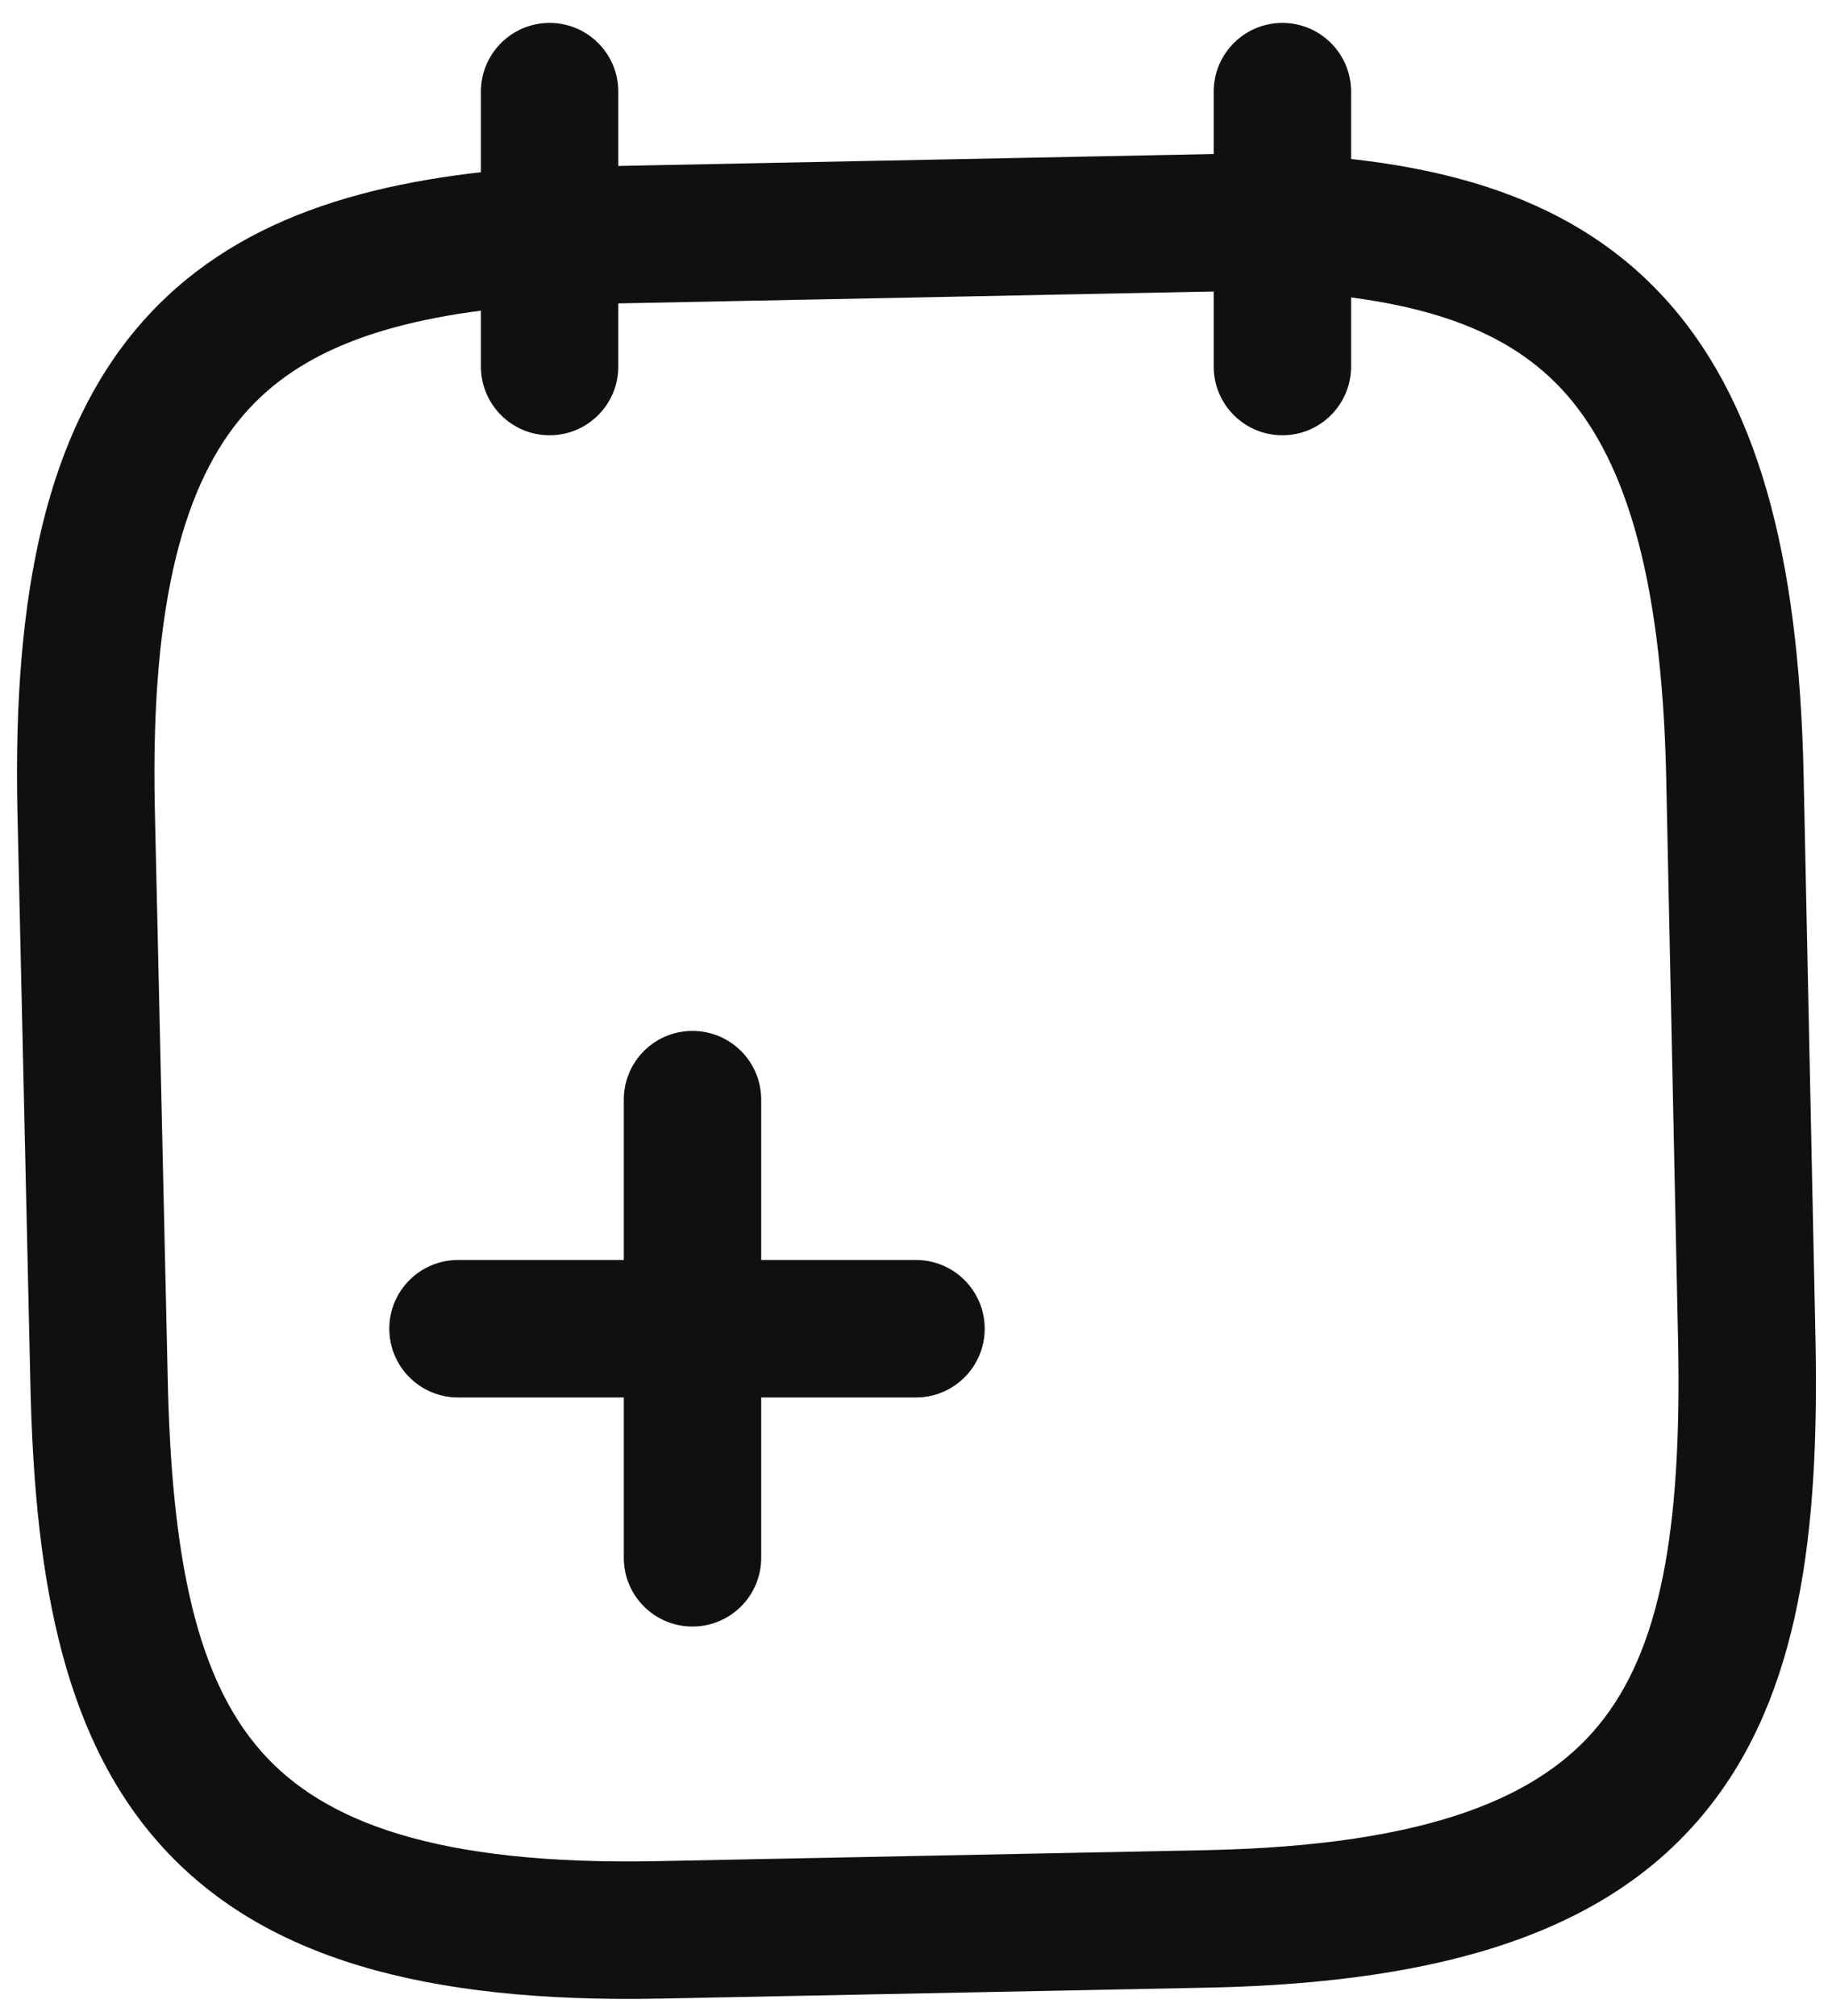 <svg width="20" height="22" viewBox="0 0 20 22" fill="none" xmlns="http://www.w3.org/2000/svg">
<path fill-rule="evenodd" clip-rule="evenodd" d="M7.56 11.25C7.974 11.25 8.31 11.586 8.31 12V17C8.31 17.414 7.974 17.75 7.56 17.75C7.145 17.75 6.81 17.414 6.81 17V12C6.81 11.586 7.145 11.25 7.56 11.25Z" fill="#101010"/>
<path fill-rule="evenodd" clip-rule="evenodd" d="M4.25 14.5C4.25 14.086 4.586 13.75 5 13.75H10C10.414 13.75 10.75 14.086 10.75 14.5C10.75 14.914 10.414 15.25 10 15.25H5C4.586 15.25 4.25 14.914 4.25 14.5Z" fill="#101010"/>
<path fill-rule="evenodd" clip-rule="evenodd" d="M6 0.25C6.414 0.25 6.75 0.586 6.75 1V4C6.75 4.414 6.414 4.75 6 4.75C5.586 4.75 5.25 4.414 5.25 4V1C5.25 0.586 5.586 0.25 6 0.25Z" fill="#101010"/>
<path fill-rule="evenodd" clip-rule="evenodd" d="M14 0.25C14.414 0.25 14.75 0.586 14.75 1V4C14.75 4.414 14.414 4.75 14 4.75C13.586 4.75 13.25 4.414 13.25 4V1C13.25 0.586 13.586 0.25 14 0.25Z" fill="#101010"/>
<path fill-rule="evenodd" clip-rule="evenodd" d="M13.795 1.67C13.809 1.67 13.823 1.67 13.837 1.67C15.568 1.733 17.078 2.084 18.137 3.215C19.183 4.331 19.639 6.048 19.69 8.454L19.82 14.624L19.82 14.625C19.86 16.695 19.659 18.494 18.621 19.767C17.557 21.074 15.785 21.633 13.216 21.69L7.215 21.81C4.645 21.861 2.85 21.373 1.733 20.111C0.644 18.88 0.37 17.091 0.33 15.026C0.33 15.025 0.33 15.025 0.33 15.025L0.19 8.846C0.139 6.439 0.525 4.704 1.525 3.546C2.537 2.374 4.031 1.962 5.754 1.832C5.767 1.831 5.781 1.83 5.795 1.83L13.795 1.67ZM5.846 3.329C4.26 3.451 3.275 3.814 2.66 4.526C2.03 5.256 1.641 6.521 1.69 8.814C1.69 8.814 1.69 8.813 1.69 8.814L1.83 14.995C1.869 17.039 2.156 18.326 2.856 19.117C3.529 19.877 4.755 20.359 7.185 20.31L13.183 20.19C13.183 20.19 13.183 20.19 13.183 20.19C15.614 20.137 16.818 19.606 17.458 18.82C18.125 18.002 18.36 16.705 18.32 14.655C18.32 14.655 18.32 14.656 18.32 14.655L18.19 8.486C18.19 8.486 18.19 8.486 18.19 8.486C18.141 6.192 17.702 4.944 17.043 4.24C16.399 3.554 15.4 3.23 13.804 3.17L5.846 3.329Z" fill="#101010"/>
</svg>
